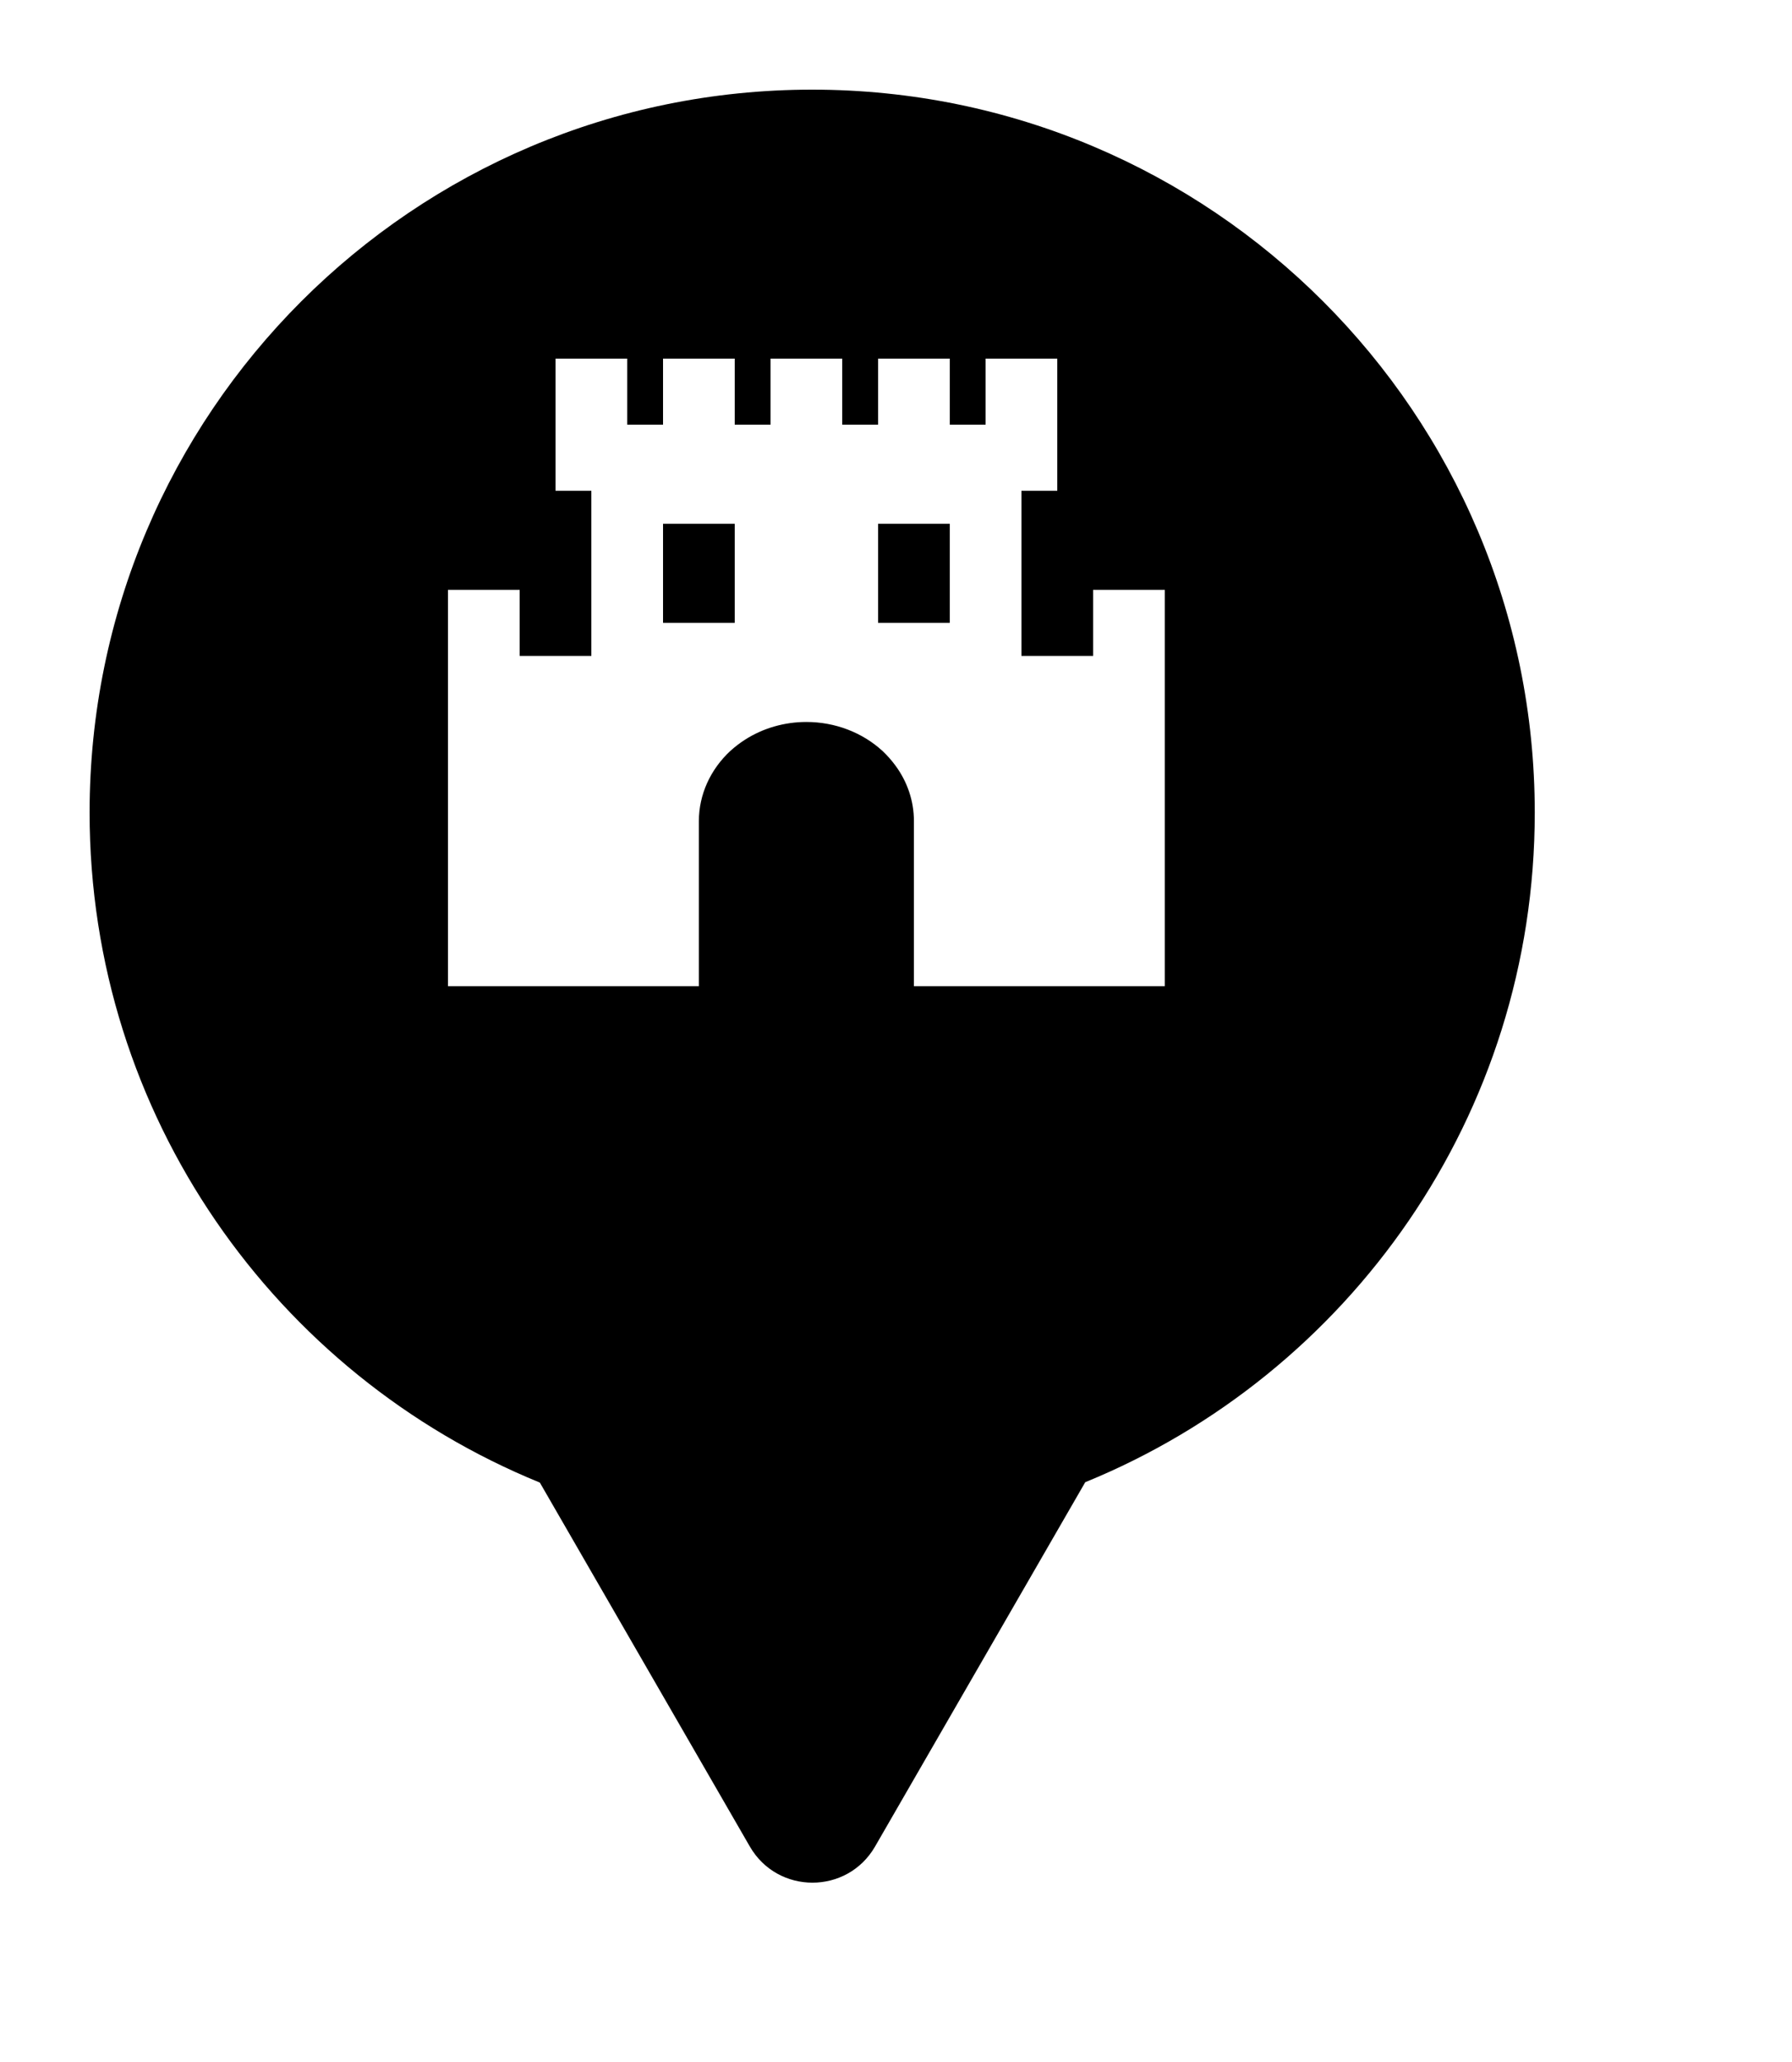 <svg xmlns="http://www.w3.org/2000/svg" viewBox="0 0 20 23" height="23" width="20"><title>castle.svg</title><rect fill="none" x="0" y="0" width="20" height="23"></rect><path fill="#000" transform="translate(1 1)" d="M11.112 15.533C14.055 14.331 16.129 11.44 16.129 8.064C16.129 3.611 12.519 0 8.064 0C3.61 0 0 3.611 0 8.064C0 11.443 2.078 14.336 5.025 15.537L7.369 19.597C7.68 20.134 8.455 20.134 8.766 19.597L11.112 15.533ZM10.4 6.316H11.2V5.579H12V10H9.2V8.158C9.2 7.935 9.127 7.719 8.992 7.537C8.95 7.48 8.902 7.426 8.849 7.376C8.623 7.169 8.318 7.053 8 7.053C7.754 7.053 7.516 7.122 7.316 7.25C7.258 7.287 7.202 7.33 7.151 7.376C6.927 7.584 6.8 7.865 6.8 8.158V10H4V5.579H4.8V6.316H5.6V4.474H5.2V3H6V3.737H6.4V3H7.2V3.737H7.6V3H8.4V3.737H8.8V3H9.6V3.737H10V3H10.8V4.474H10.4V6.316ZM6.4 5.947H7.2V4.842H6.4V5.947ZM8.8 5.947H9.6V4.842H8.8V5.947Z"></path></svg>